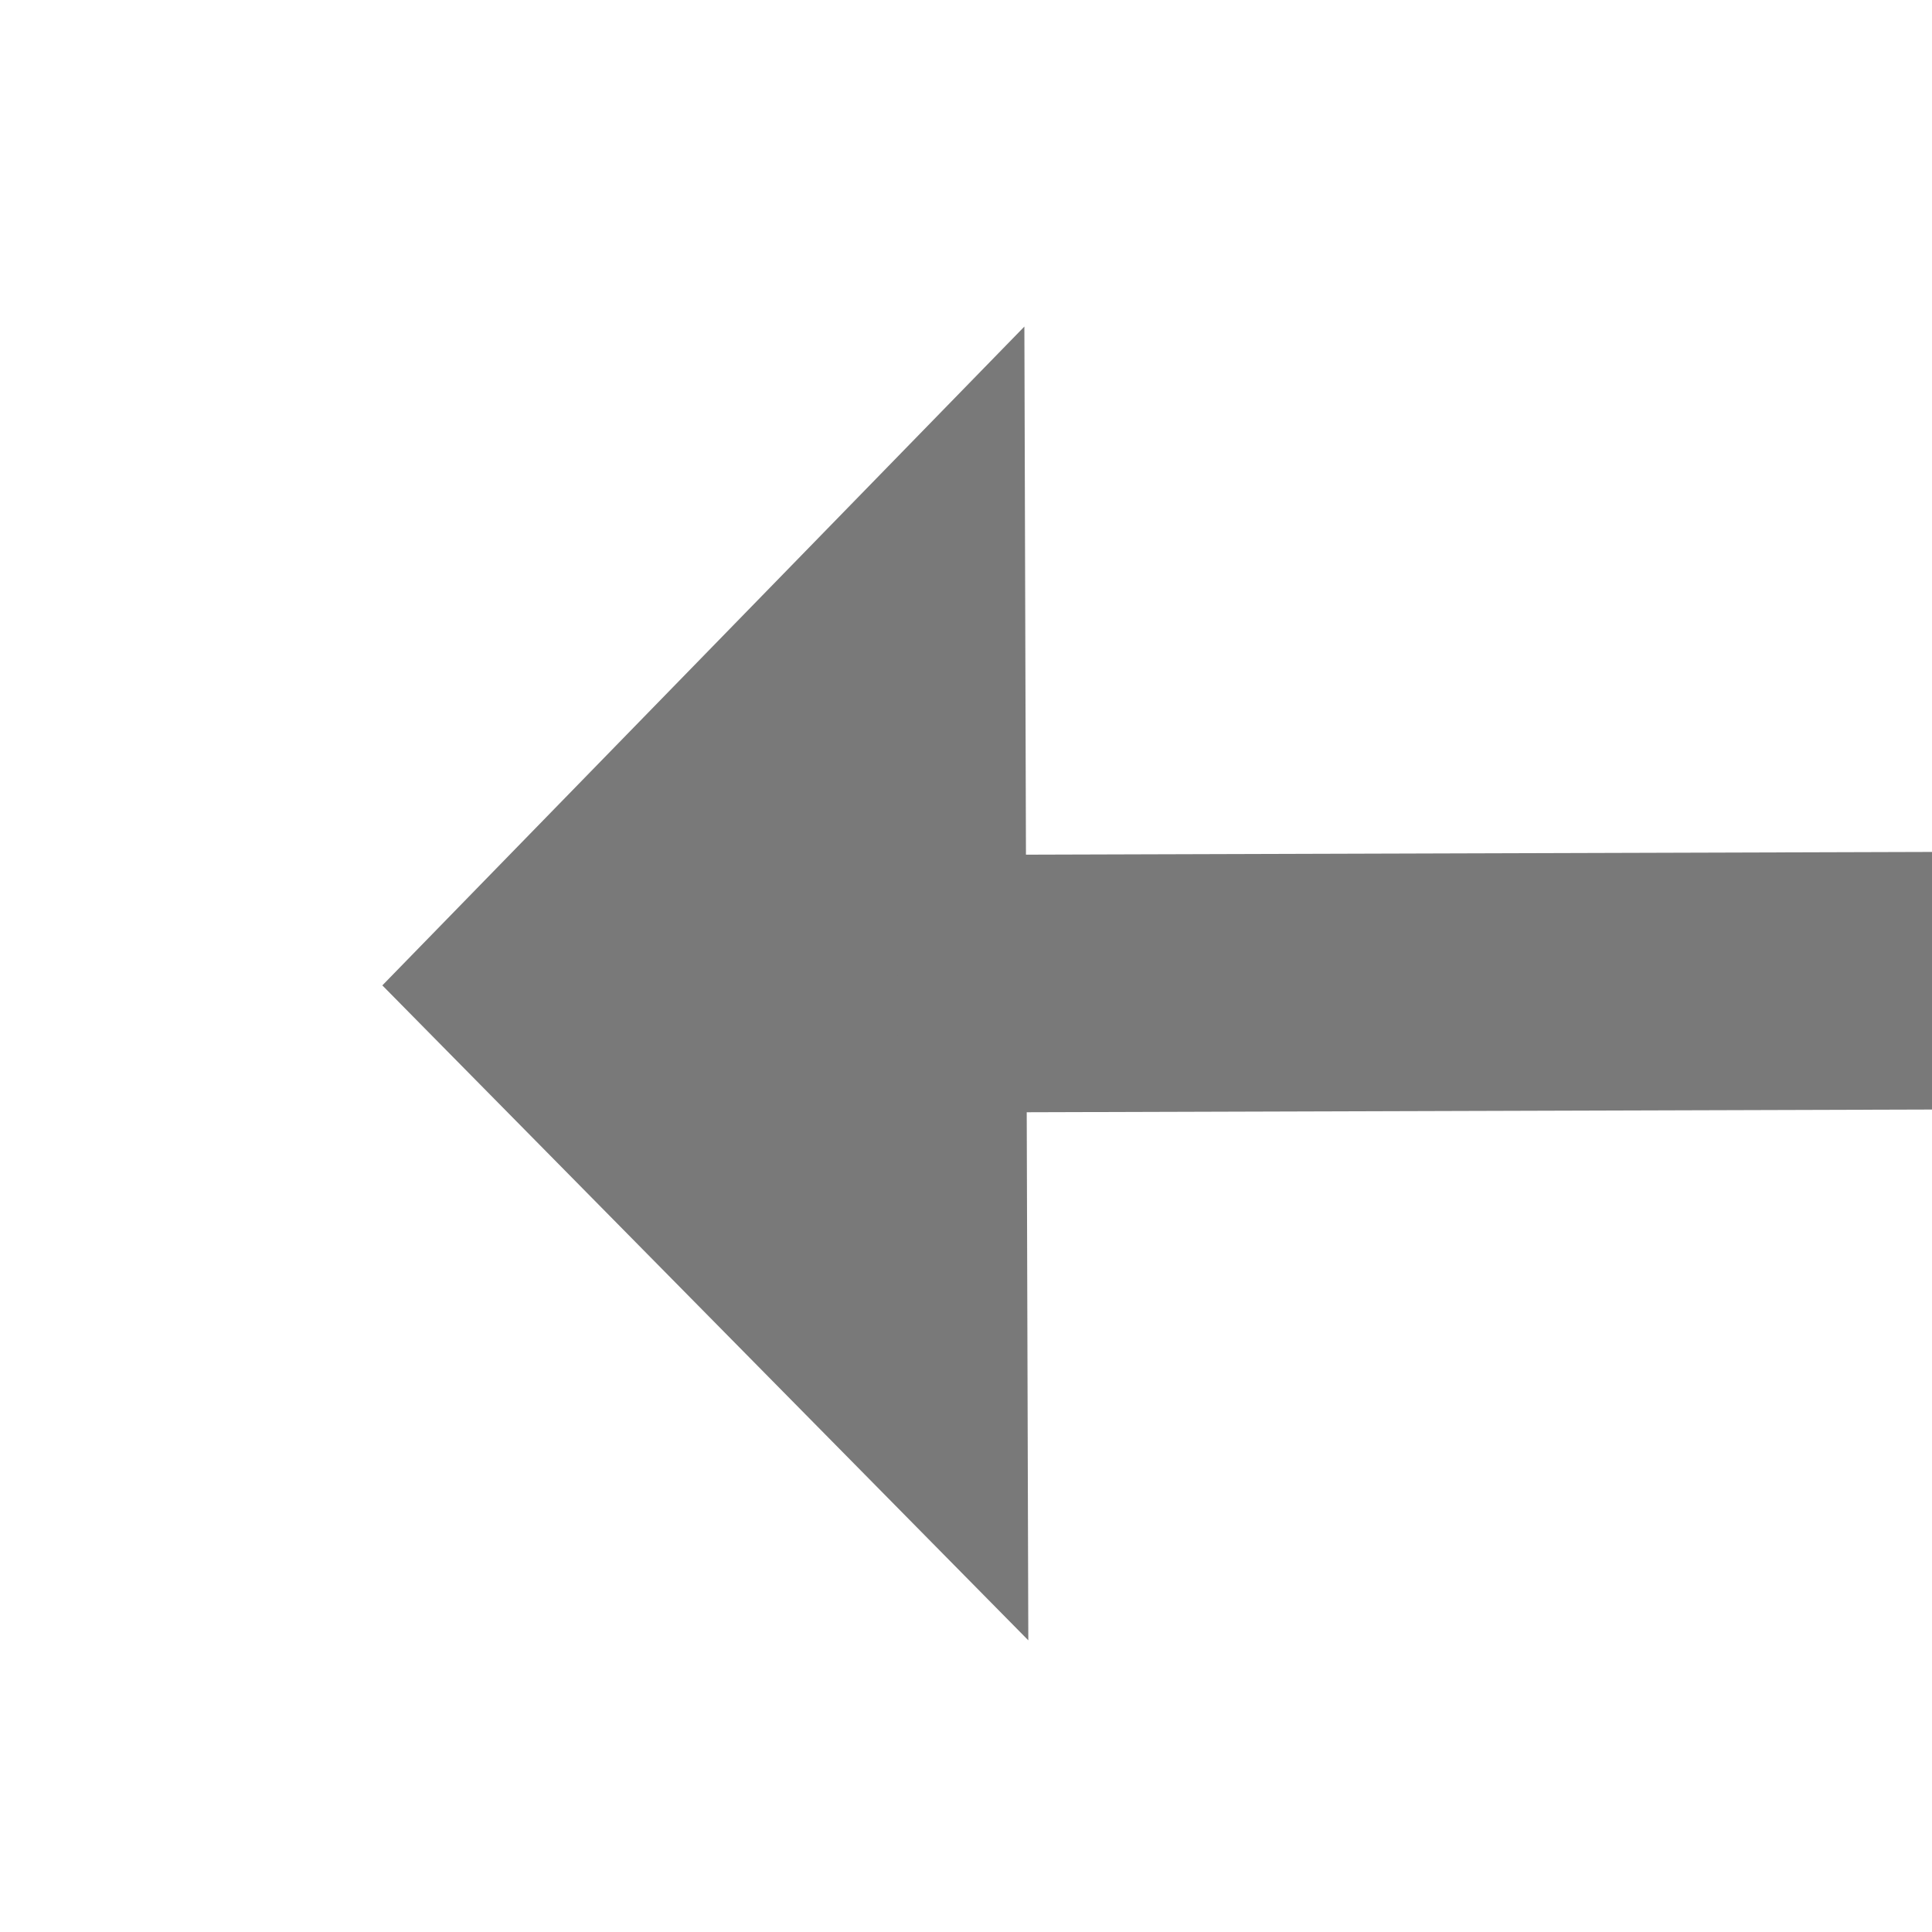 ﻿<?xml version="1.0" encoding="utf-8"?>
<svg version="1.1" xmlns:xlink="http://www.w3.org/1999/xlink" width="30px" height="30px" preserveAspectRatio="xMinYMid meet" viewBox="1588 349  30 28" xmlns="http://www.w3.org/2000/svg">
  <g transform="matrix(0 -1 1 0 1240 1966 )">
    <path d="M 1614 385.2  L 1624 375  L 1614 364.8  L 1614 385.2  Z " fill-rule="nonzero" fill="#797979" stroke="none" transform="matrix(-0.003 -1 1 -0.003 1232.571 1979.062 )" />
    <path d="M 1582 375  L 1616 375  " stroke-width="4" stroke="#797979" fill="none" transform="matrix(-0.003 -1 1 -0.003 1232.571 1979.062 )" />
  </g>
</svg>